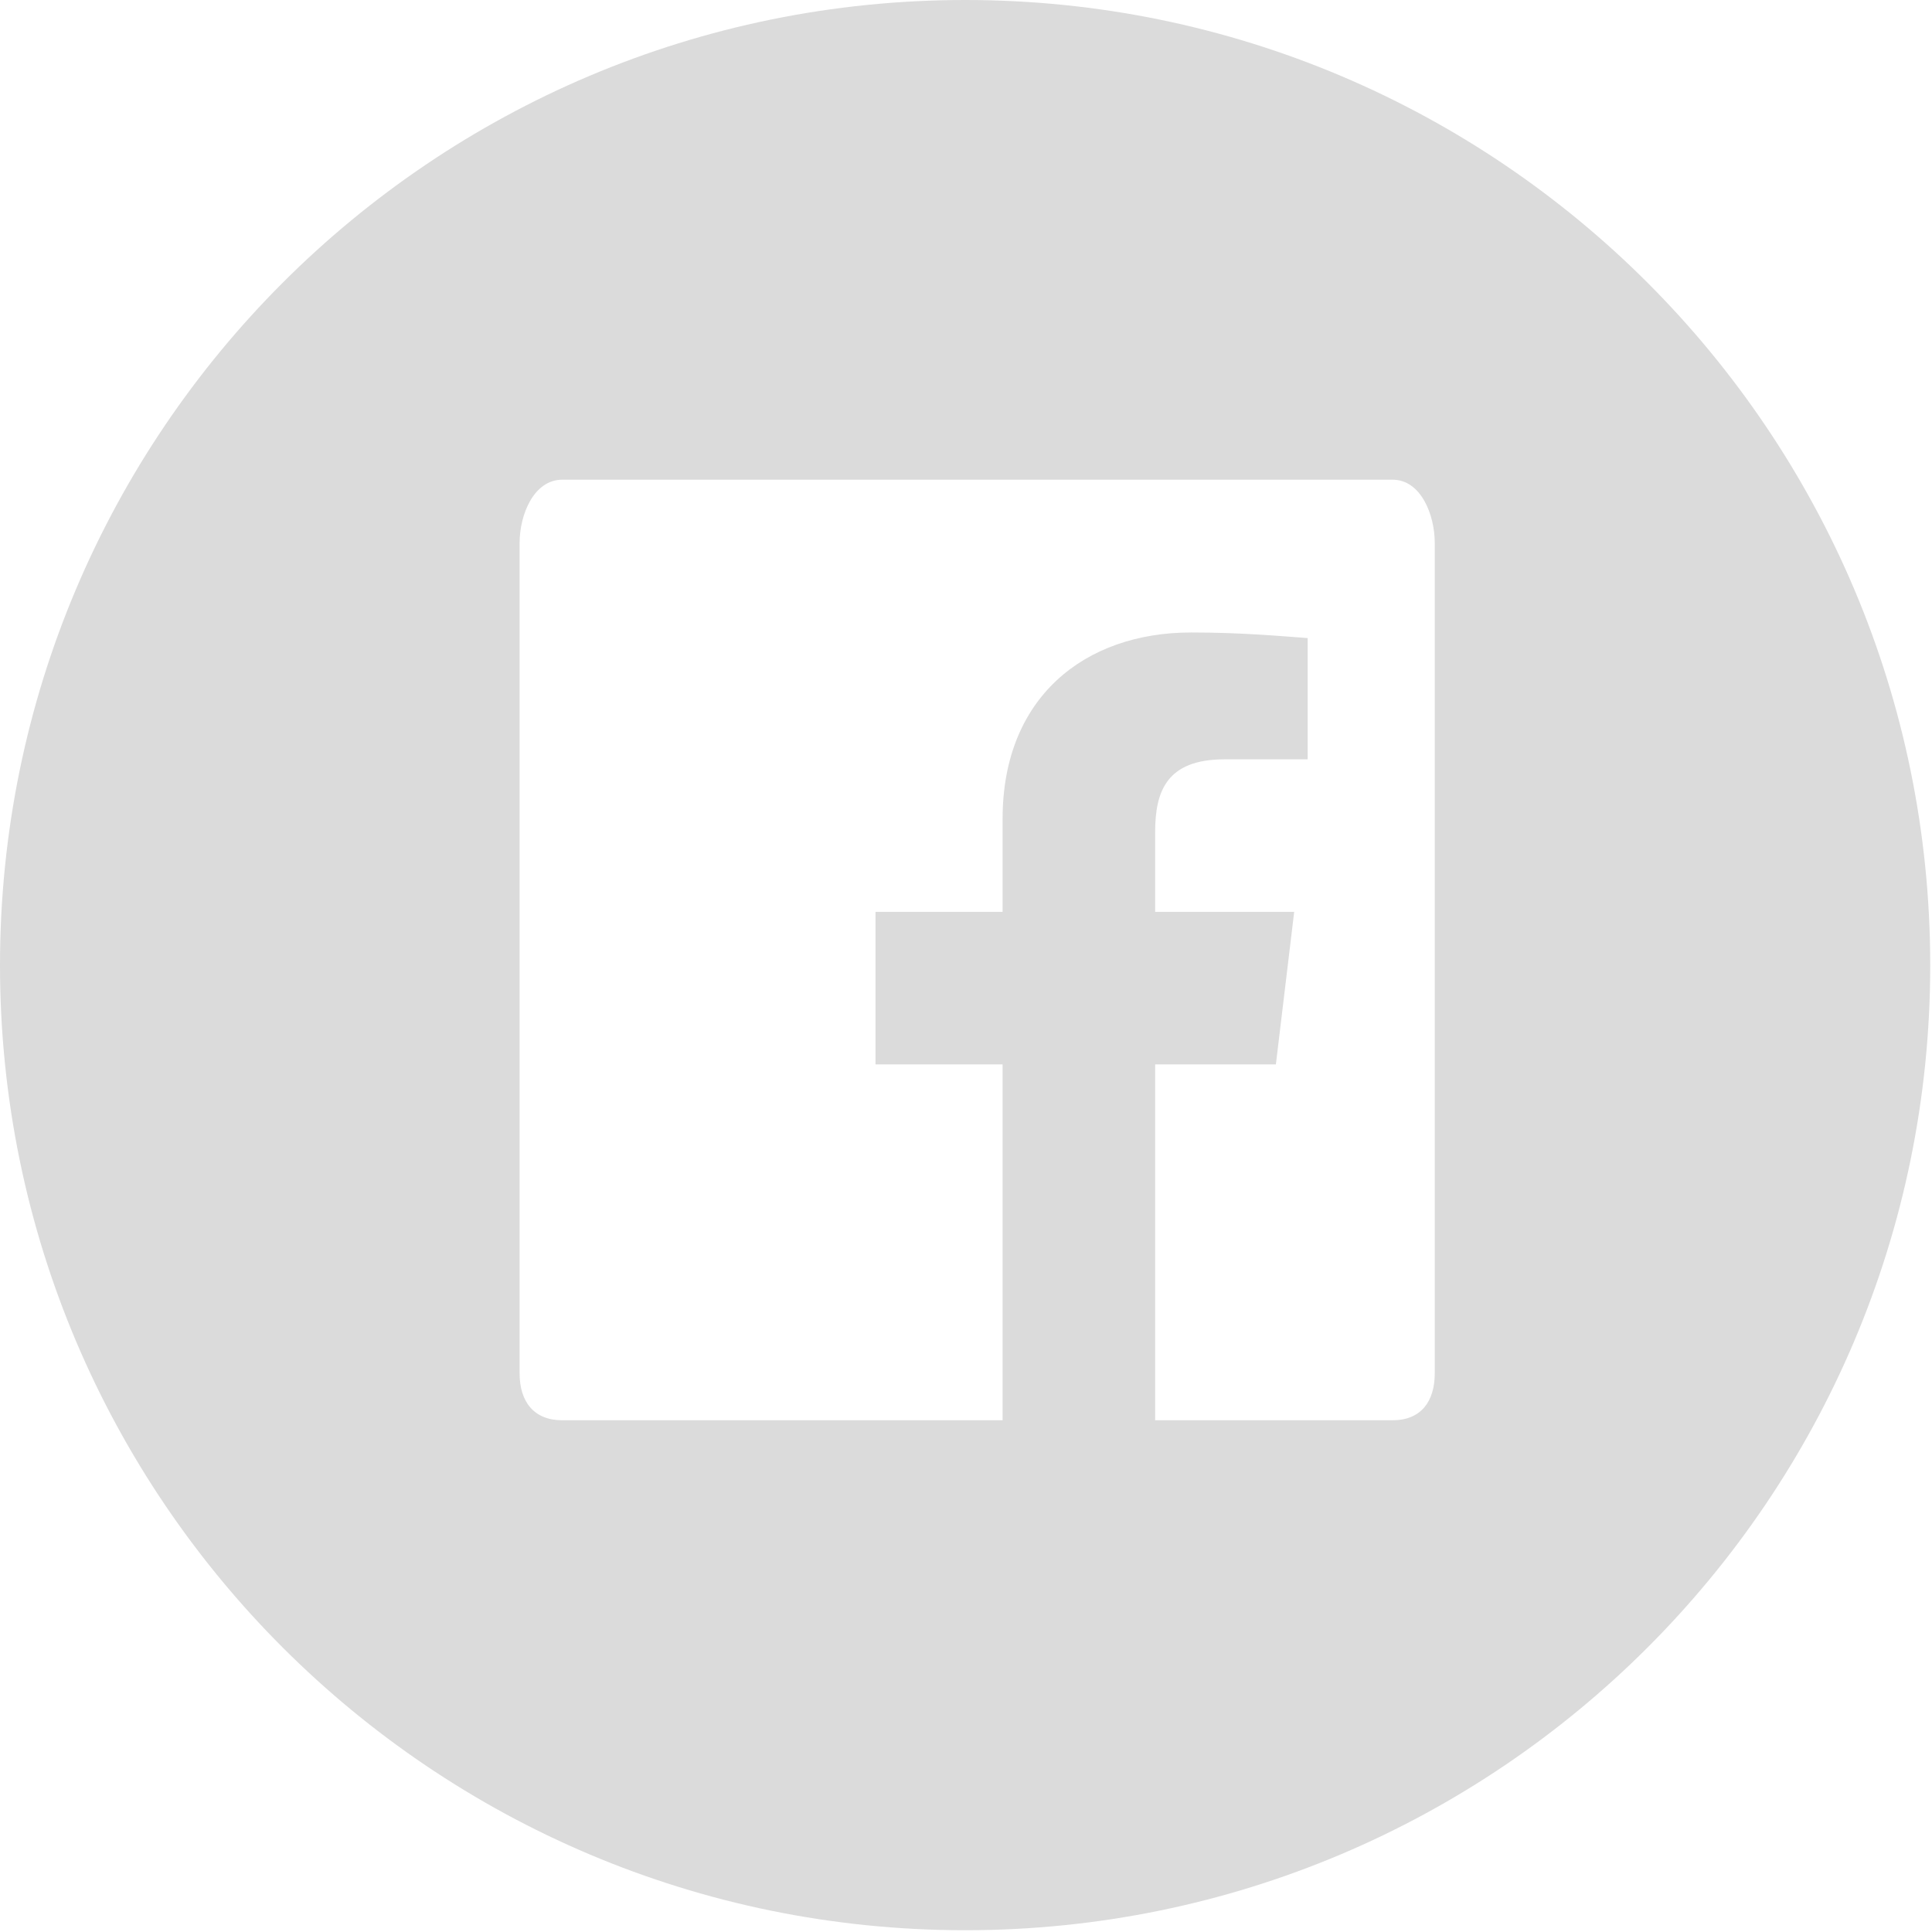 <?xml version="1.0" encoding="UTF-8"?>
<svg width="38px" height="38px" viewBox="0 0 38 38" version="1.1" xmlns="http://www.w3.org/2000/svg" xmlns:xlink="http://www.w3.org/1999/xlink">
    <!-- Generator: Sketch 51 (57462) - http://www.bohemiancoding.com/sketch -->
    <title>facebook</title>
    <desc>Created with Sketch.</desc>
    <defs></defs>
    <g id="Page-1" stroke="none" stroke-width="1" fill="none" fill-rule="evenodd">
        <g id="Desktop-HD" transform="translate(-1189, -949)" fill="#DBDBDB">
            <g id="Group-2" transform="translate(1189, 949)">
                <g id="facebook">
                    <g id="Facebook">
                        <path d="M18.985,0 C8.5,0 0,8.5 0,18.985 C0,29.465 8.5,37.965 18.985,37.965 C29.465,37.965 37.965,29.465 37.965,18.985 C37.965,8.5 29.465,0 18.985,0 L18.985,0 Z M28.22,27.01 C28.22,27.57 27.945,27.935 27.39,27.935 L22.72,27.935 L22.72,20.935 L25.095,20.935 L25.455,17.935 L22.72,17.935 L22.72,16.375 C22.72,15.575 22.935,14.935 24.085,14.935 L25.72,14.935 L25.72,12.55 C25.22,12.515 24.445,12.44 23.43,12.44 C21.32,12.44 19.72,13.73 19.72,16.1 L19.72,17.935 L17.22,17.935 L17.22,20.935 L19.72,20.935 L19.72,27.935 L11.06,27.935 C10.5,27.935 10.22,27.57 10.22,27.01 L10.22,10.68 C10.22,10.12 10.5,9.435 11.06,9.435 L27.39,9.435 C27.945,9.435 28.22,10.12 28.22,10.68 L28.22,27.01 L28.22,27.01 Z"></path>
                    </g>
                </g>
            </g>
        </g>
    </g>
</svg>